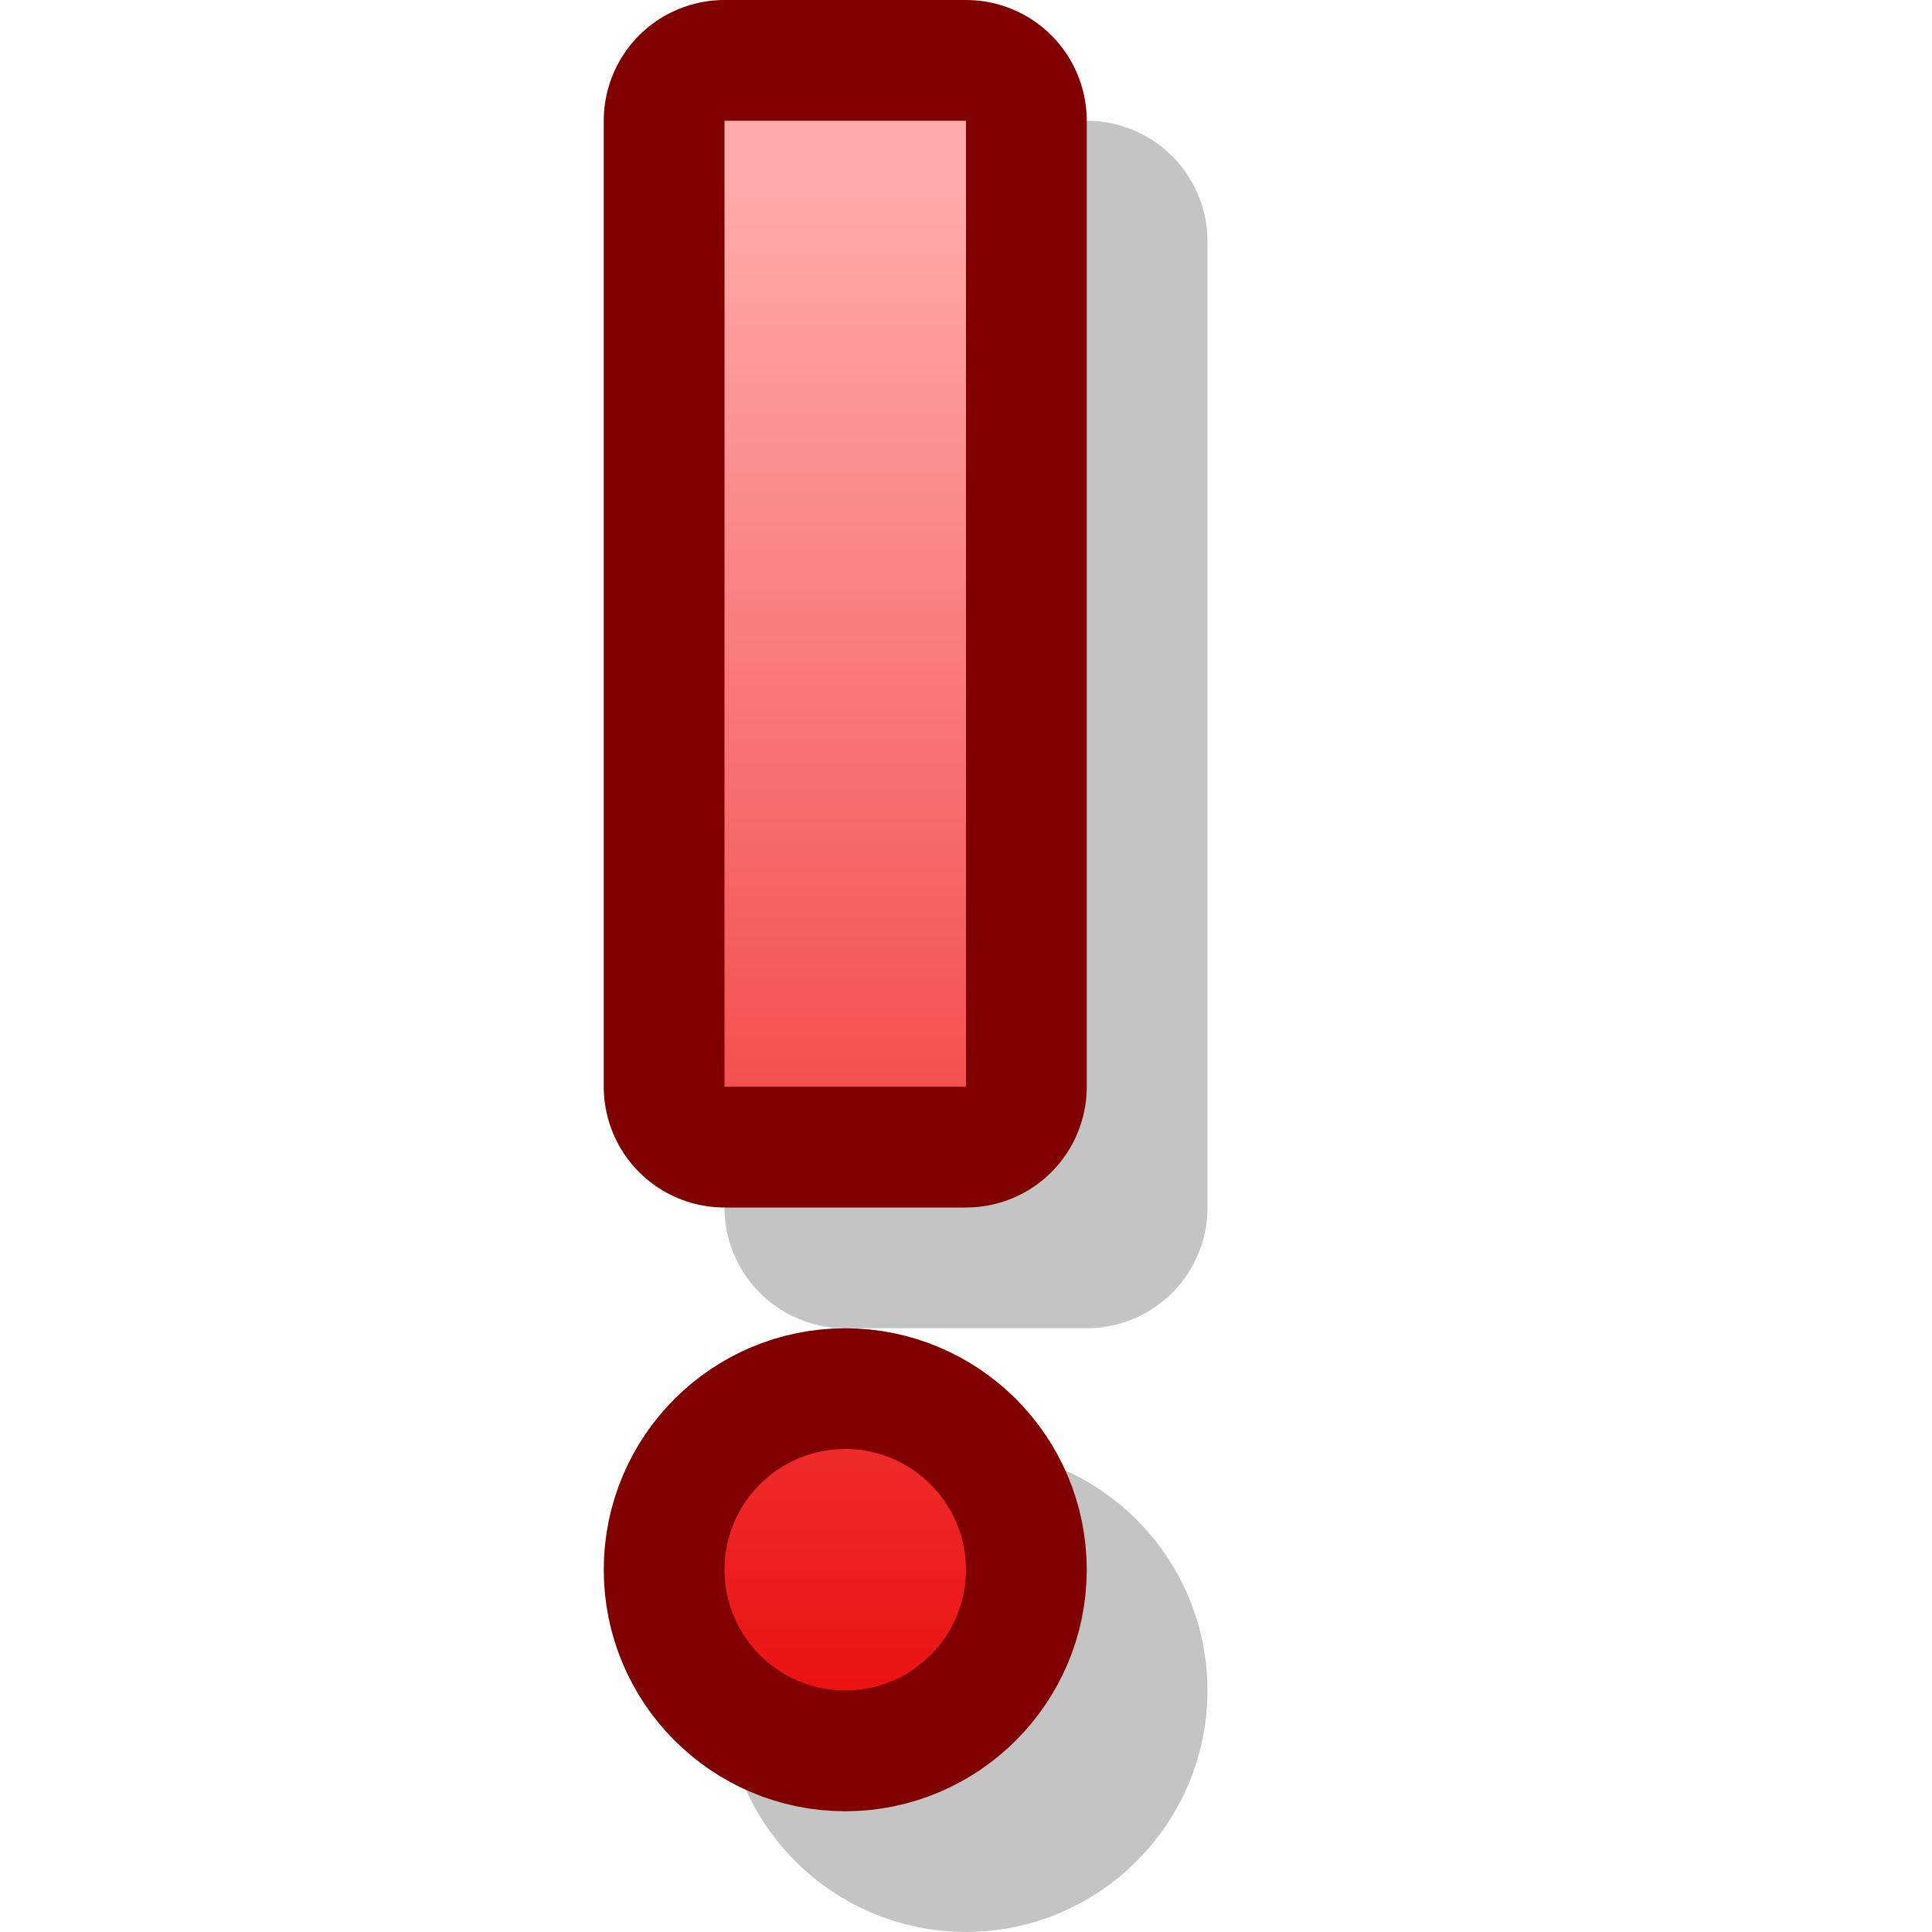 <?xml version="1.0" encoding="UTF-8" standalone="yes"?>
<svg version="1.1" width="64" height="64" color-interpolation="linearRGB"
     xmlns:svg="http://www.w3.org/2000/svg" xmlns="http://www.w3.org/2000/svg">
 <g>
  <path style="fill:none; stroke:#000000; stroke-opacity:0.231; stroke-width:8; stroke-linecap:round; stroke-linejoin:round"
        d="M32 4H24V36H32V4z
           M32 52C32 54.2 30.2 56 28 56C25.79 56 24 54.2 24 52C24 49.79 25.79 48 28 48C30.2 48 32 49.79 32 52z"
        transform="matrix(1,0,0,1,4,4)"
  />
  <path style="fill:none; stroke:#800000; stroke-width:8; stroke-linecap:round; stroke-linejoin:round"
        d="M32 4H24V36H32V4z
           M32 52C32 54.2 30.2 56 28 56C25.79 56 24 54.2 24 52C24 49.79 25.79 48 28 48C30.2 48 32 49.79 32 52z"
  />
  <linearGradient id="gradient0" gradientUnits="userSpaceOnUse" x1="100" y1="6" x2="100" y2="60">
   <stop offset="0" stop-color="#ffabab"/>
   <stop offset="1" stop-color="#ea0606"/>
  </linearGradient>
  <path style="fill:url(#gradient0)"
        d="M32 4H24V36H32V4z
           M32 52C32 54.2 30.2 56 28 56C25.79 56 24 54.2 24 52C24 49.79 25.79 48 28 48C30.2 48 32 49.79 32 52z"
  />
 </g>
</svg>
